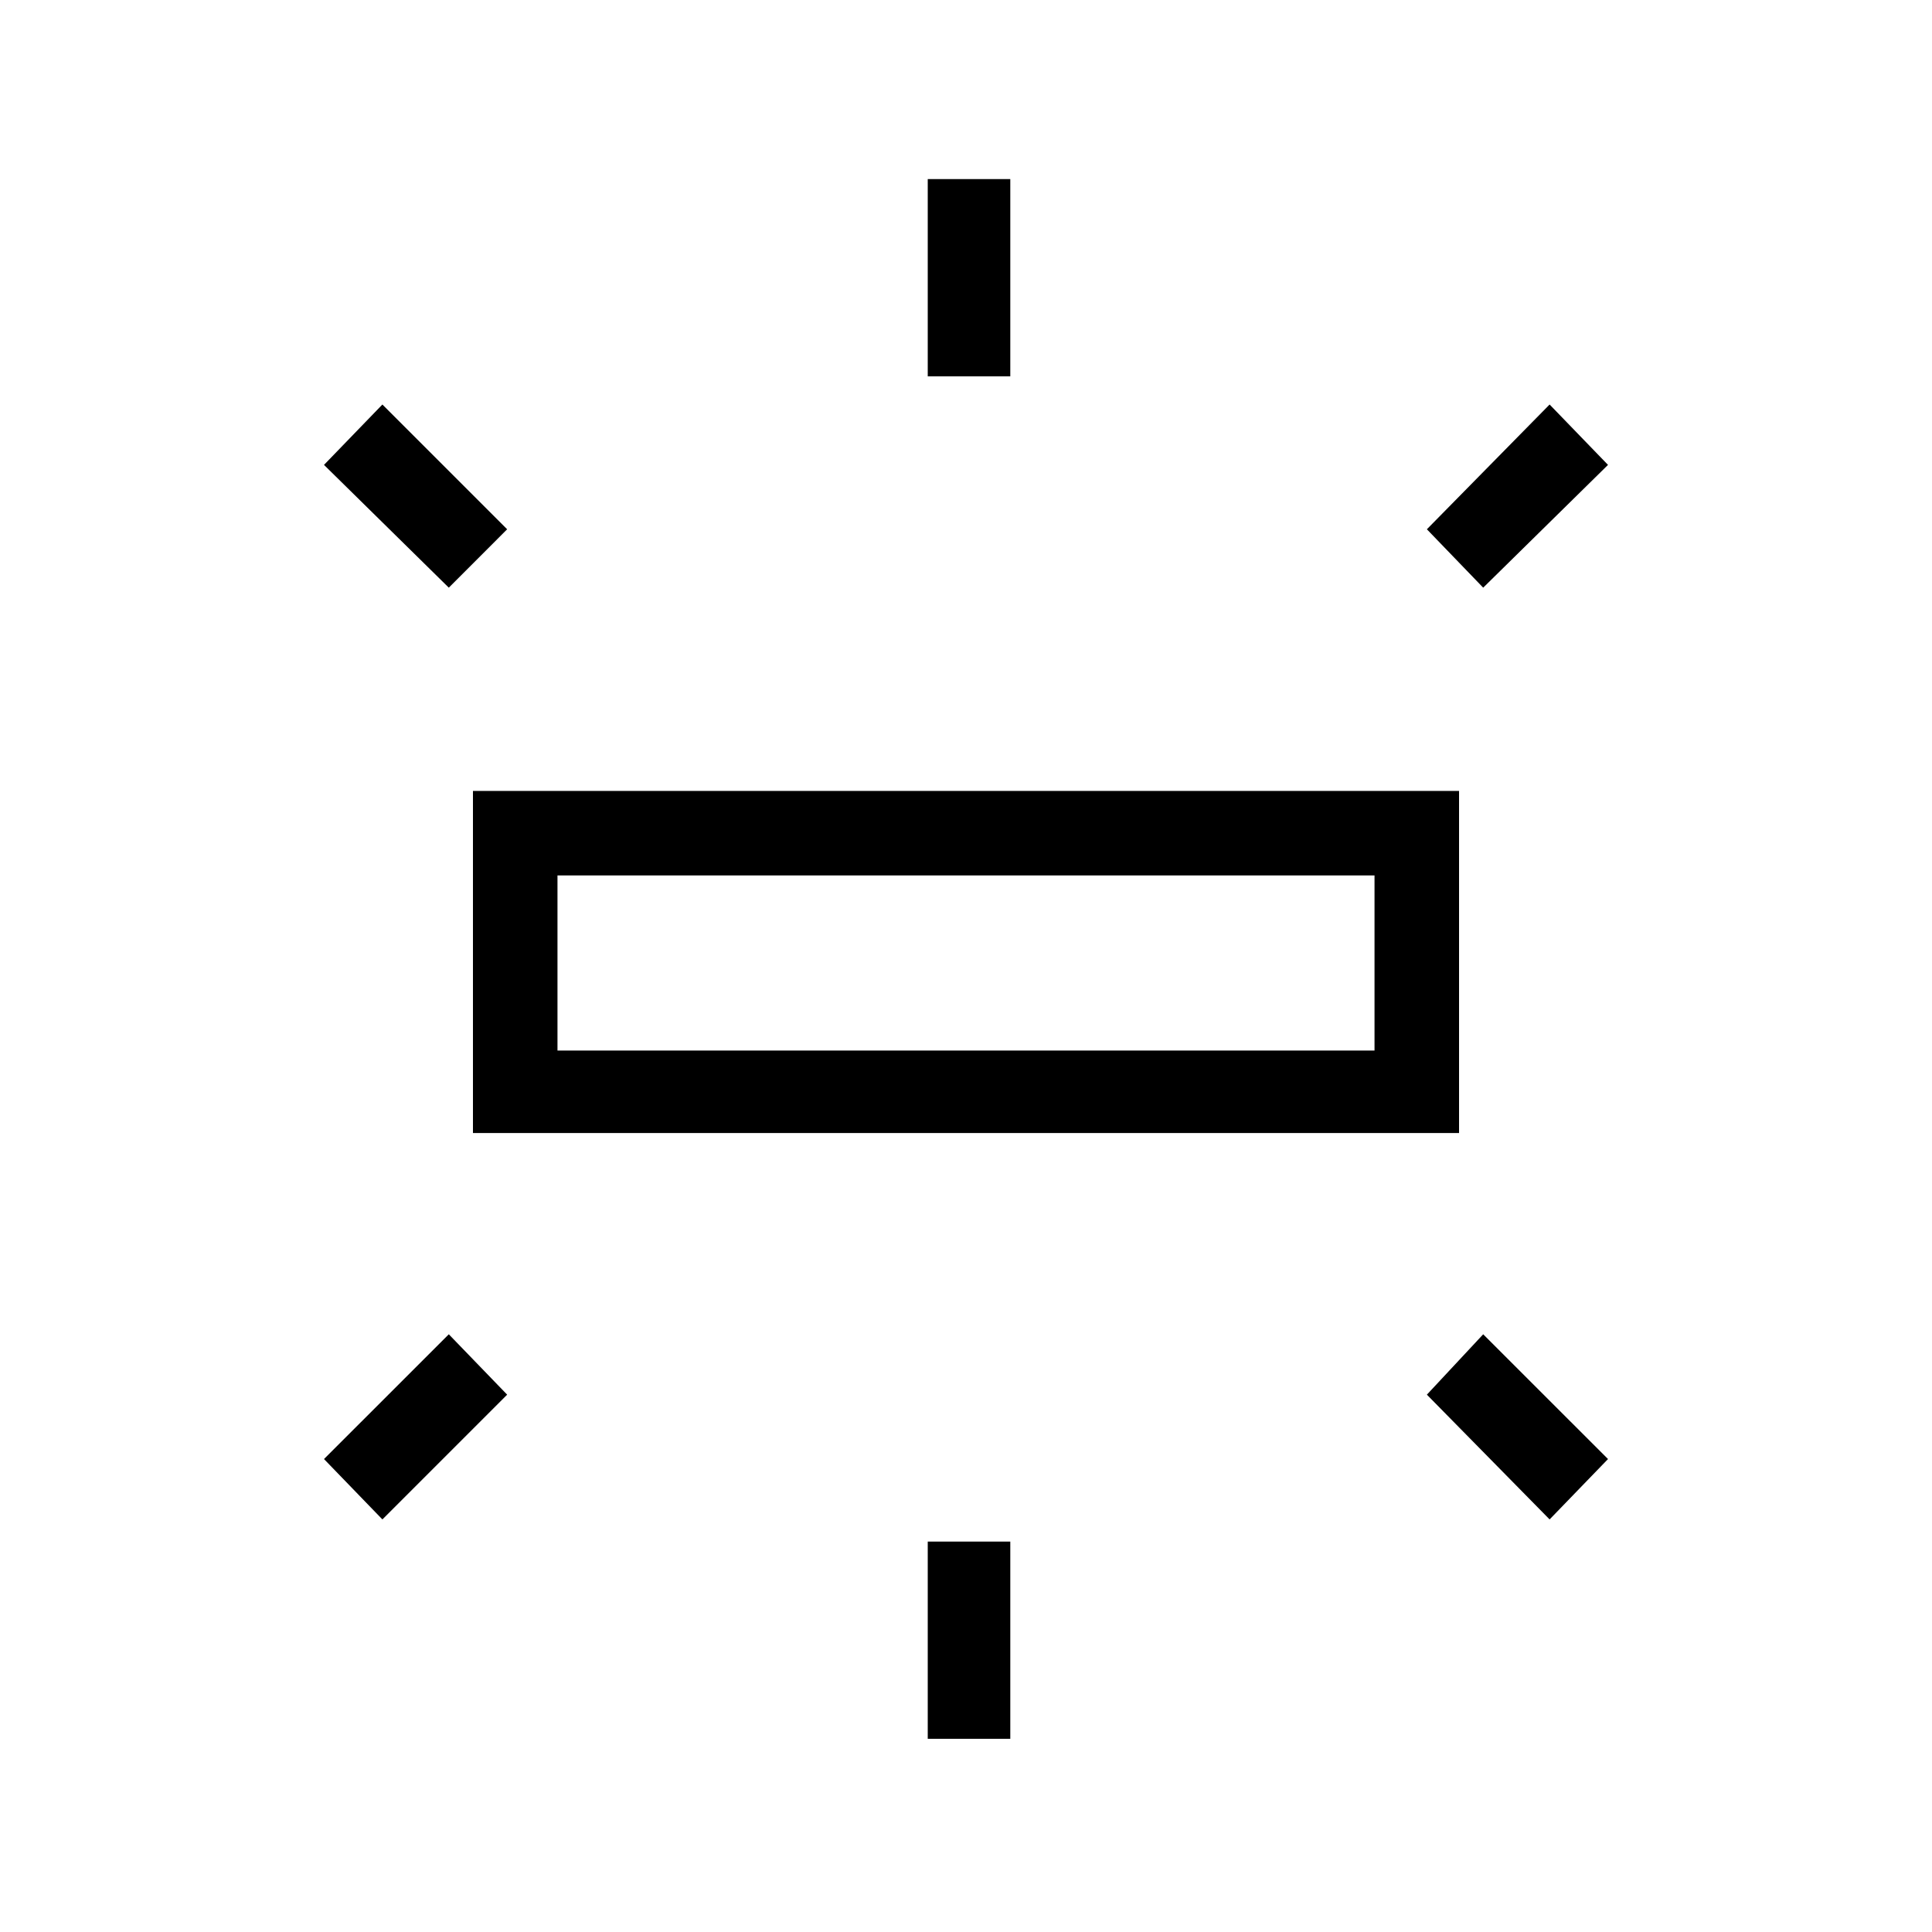 <svg xmlns="http://www.w3.org/2000/svg" height="40" width="40"><path d="M9.792 23.458v-7.083h20.416v7.083Zm9.416-15.666V3.708h1.709v4.084Zm11.5 4.375-1.166-1.209 2.541-2.583 1.209 1.25ZM19.208 36v-4.083h1.709V36Zm12.875-4.542-2.541-2.583 1.166-1.25 2.584 2.583ZM9.292 12.167 6.708 9.625l1.209-1.25 2.583 2.583ZM7.917 31.458l-1.209-1.25 2.584-2.583 1.208 1.25Zm3.625-9.708h16.916v-3.625H11.542Zm0 0v-3.625 3.625Z"/></svg>